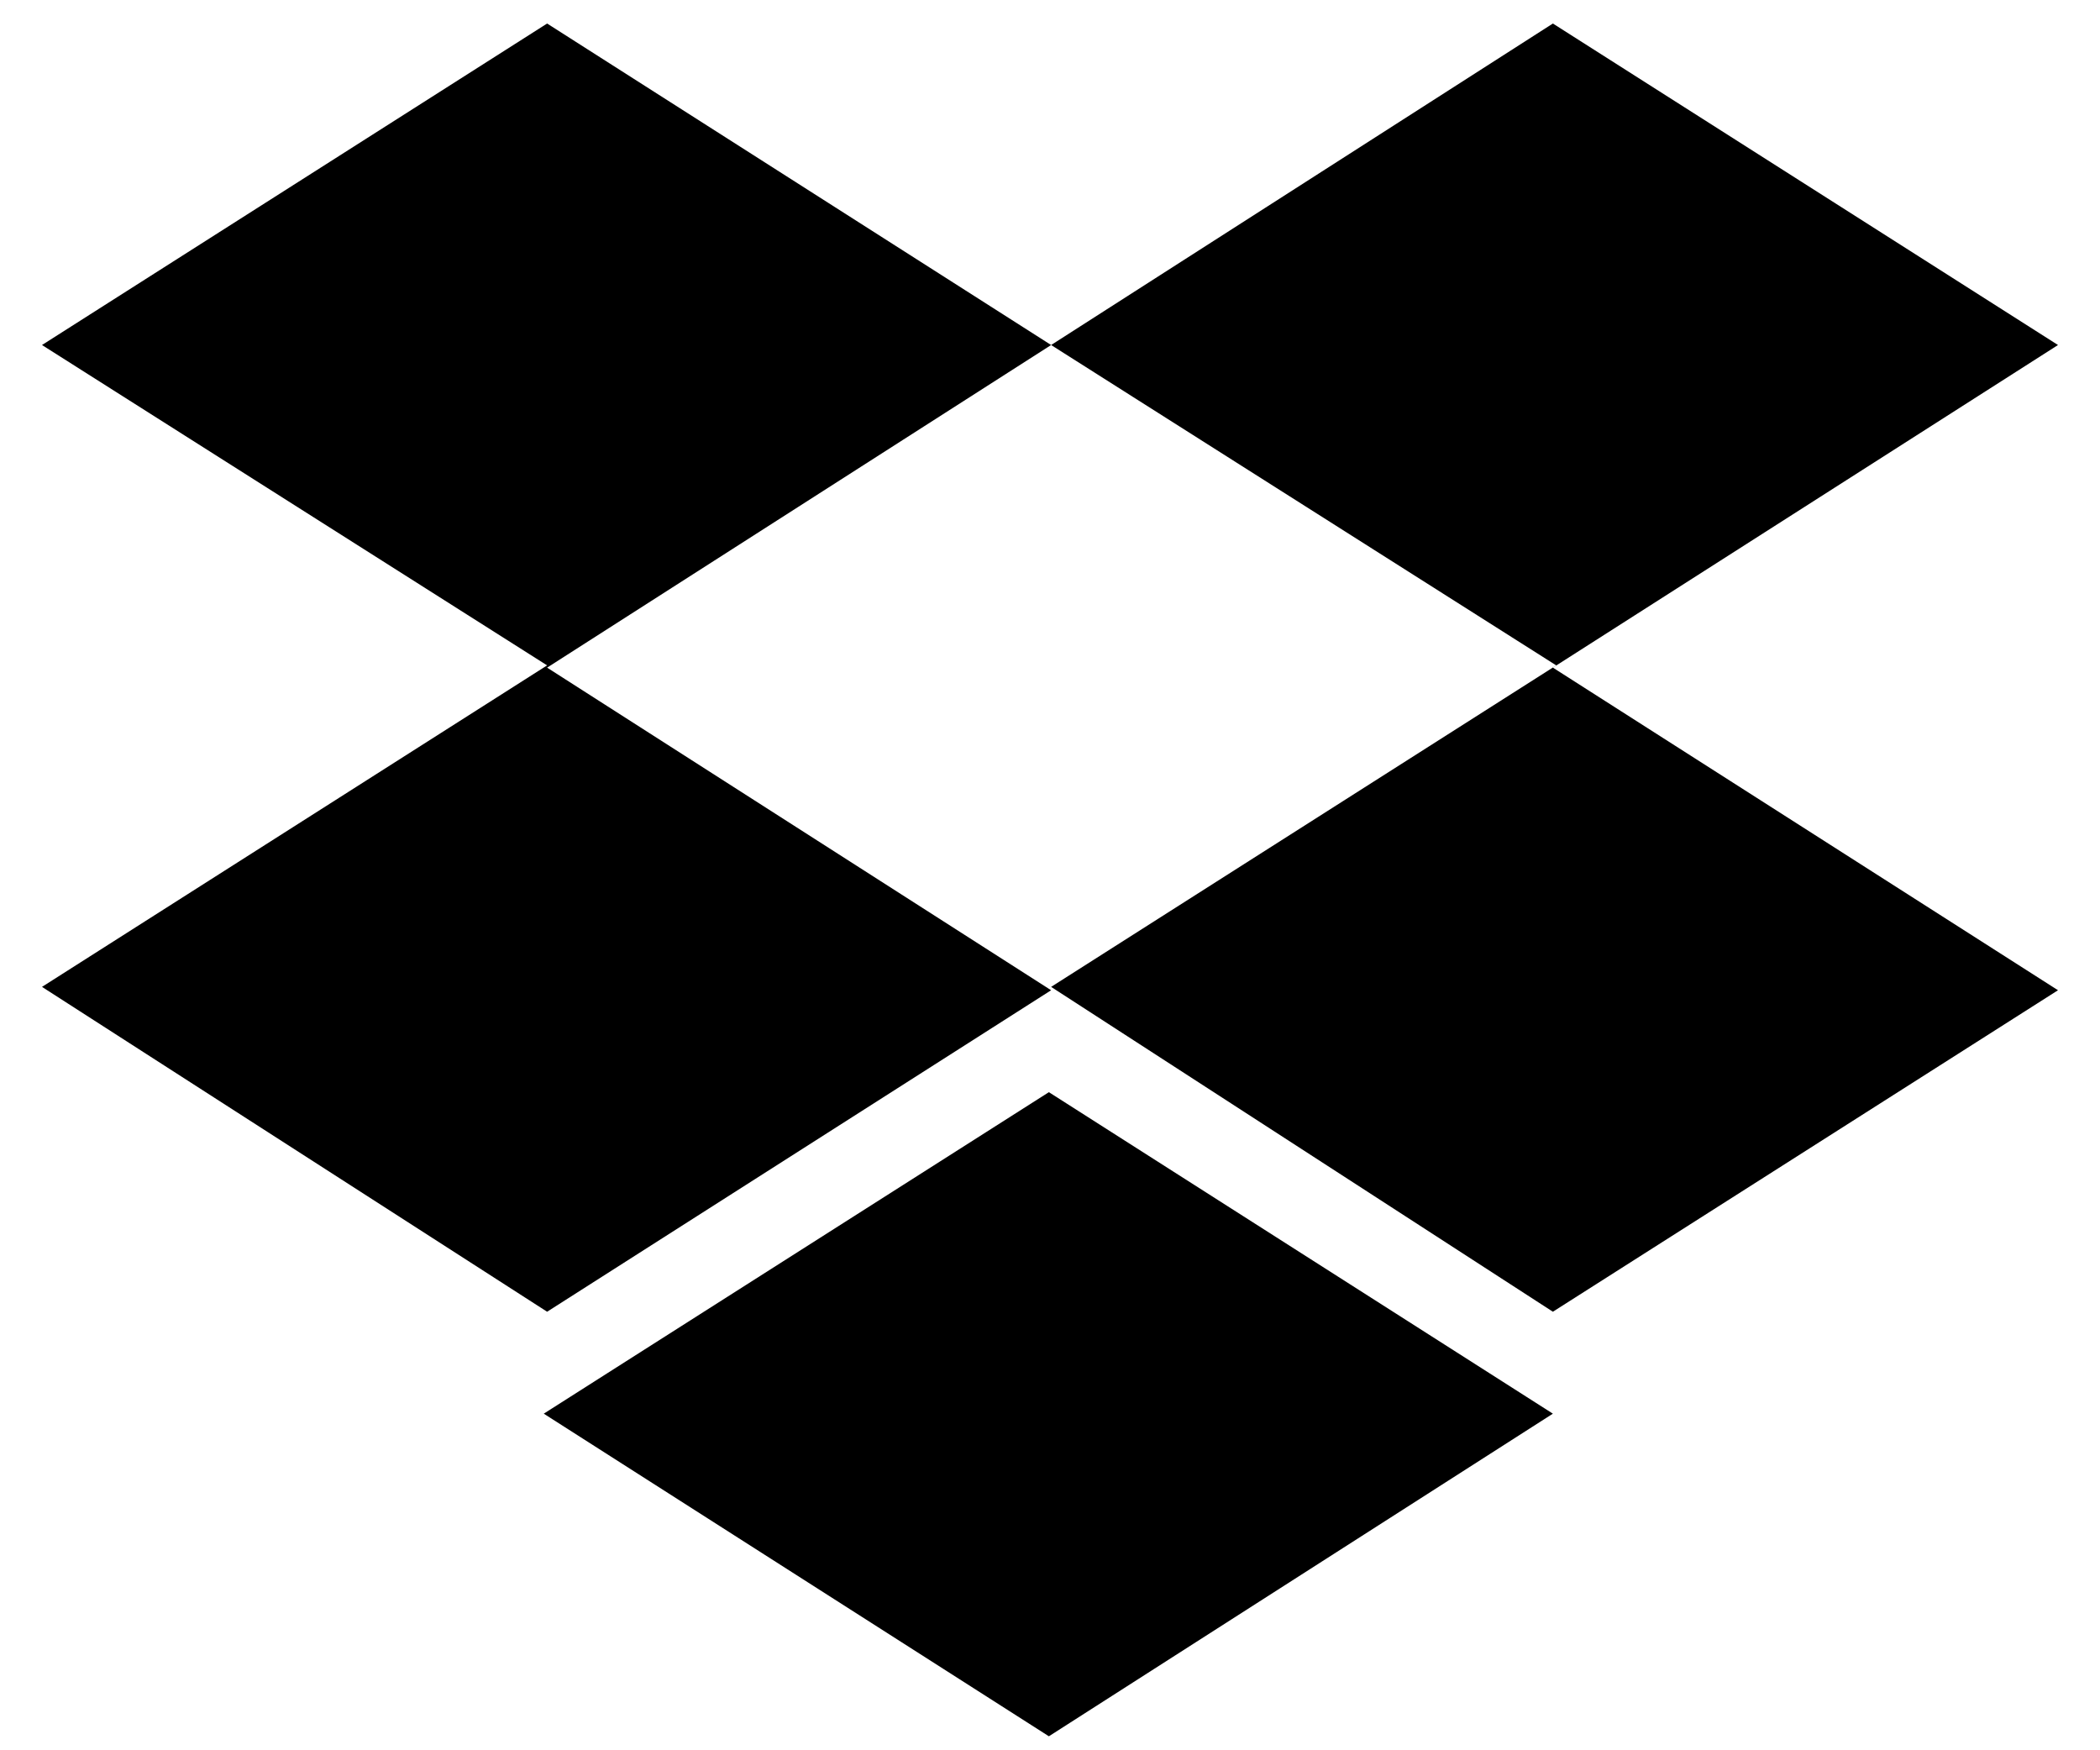 ﻿<?xml version="1.0" encoding="utf-8"?>
<svg version="1.1" xmlns:xlink="http://www.w3.org/1999/xlink" width="30px" height="25px" xmlns="http://www.w3.org/2000/svg">
  <defs>
    <pattern id="BGPattern" patternUnits="userSpaceOnUse" alignment="0 0" imageRepeat="None" />
    <mask fill="white" id="Clip166">
      <path d="M 15.016 14.144  L 7.816 18.736  L 0.6 14.096  L 7.816 9.504  L 0.6 4.928  L 7.816 0.336  L 15.016 4.928  L 7.816 9.536  L 15.016 14.144  Z M 29.4 14.144  L 22.184 18.736  L 15.016 14.096  L 22.232 9.504  L 15.016 4.928  L 22.184 0.336  L 29.4 4.928  L 22.184 9.536  L 29.4 14.144  Z M 22.184 20.192  L 14.984 24.8  L 7.768 20.192  L 14.984 15.6  L 22.184 20.192  Z " fill-rule="evenodd" />
    </mask>
  </defs>
  <g>
    <path d="M 15.016 14.144  L 7.816 18.736  L 0.6 14.096  L 7.816 9.504  L 0.6 4.928  L 7.816 0.336  L 15.016 4.928  L 7.816 9.536  L 15.016 14.144  Z M 29.4 14.144  L 22.184 18.736  L 15.016 14.096  L 22.232 9.504  L 15.016 4.928  L 22.184 0.336  L 29.4 4.928  L 22.184 9.536  L 29.4 14.144  Z M 22.184 20.192  L 14.984 24.8  L 7.768 20.192  L 14.984 15.6  L 22.184 20.192  Z " fill-rule="nonzero" fill="rgba(0, 0, 0, 1)" stroke="none" class="fill" />
    <path d="M 15.016 14.144  L 7.816 18.736  L 0.6 14.096  L 7.816 9.504  L 0.6 4.928  L 7.816 0.336  L 15.016 4.928  L 7.816 9.536  L 15.016 14.144  Z " stroke-width="0" stroke-dasharray="0" stroke="rgba(255, 255, 255, 0)" fill="none" class="stroke" mask="url(#Clip166)" />
    <path d="M 29.4 14.144  L 22.184 18.736  L 15.016 14.096  L 22.232 9.504  L 15.016 4.928  L 22.184 0.336  L 29.4 4.928  L 22.184 9.536  L 29.4 14.144  Z " stroke-width="0" stroke-dasharray="0" stroke="rgba(255, 255, 255, 0)" fill="none" class="stroke" mask="url(#Clip166)" />
    <path d="M 22.184 20.192  L 14.984 24.8  L 7.768 20.192  L 14.984 15.6  L 22.184 20.192  Z " stroke-width="0" stroke-dasharray="0" stroke="rgba(255, 255, 255, 0)" fill="none" class="stroke" mask="url(#Clip166)" />
  </g>
</svg>